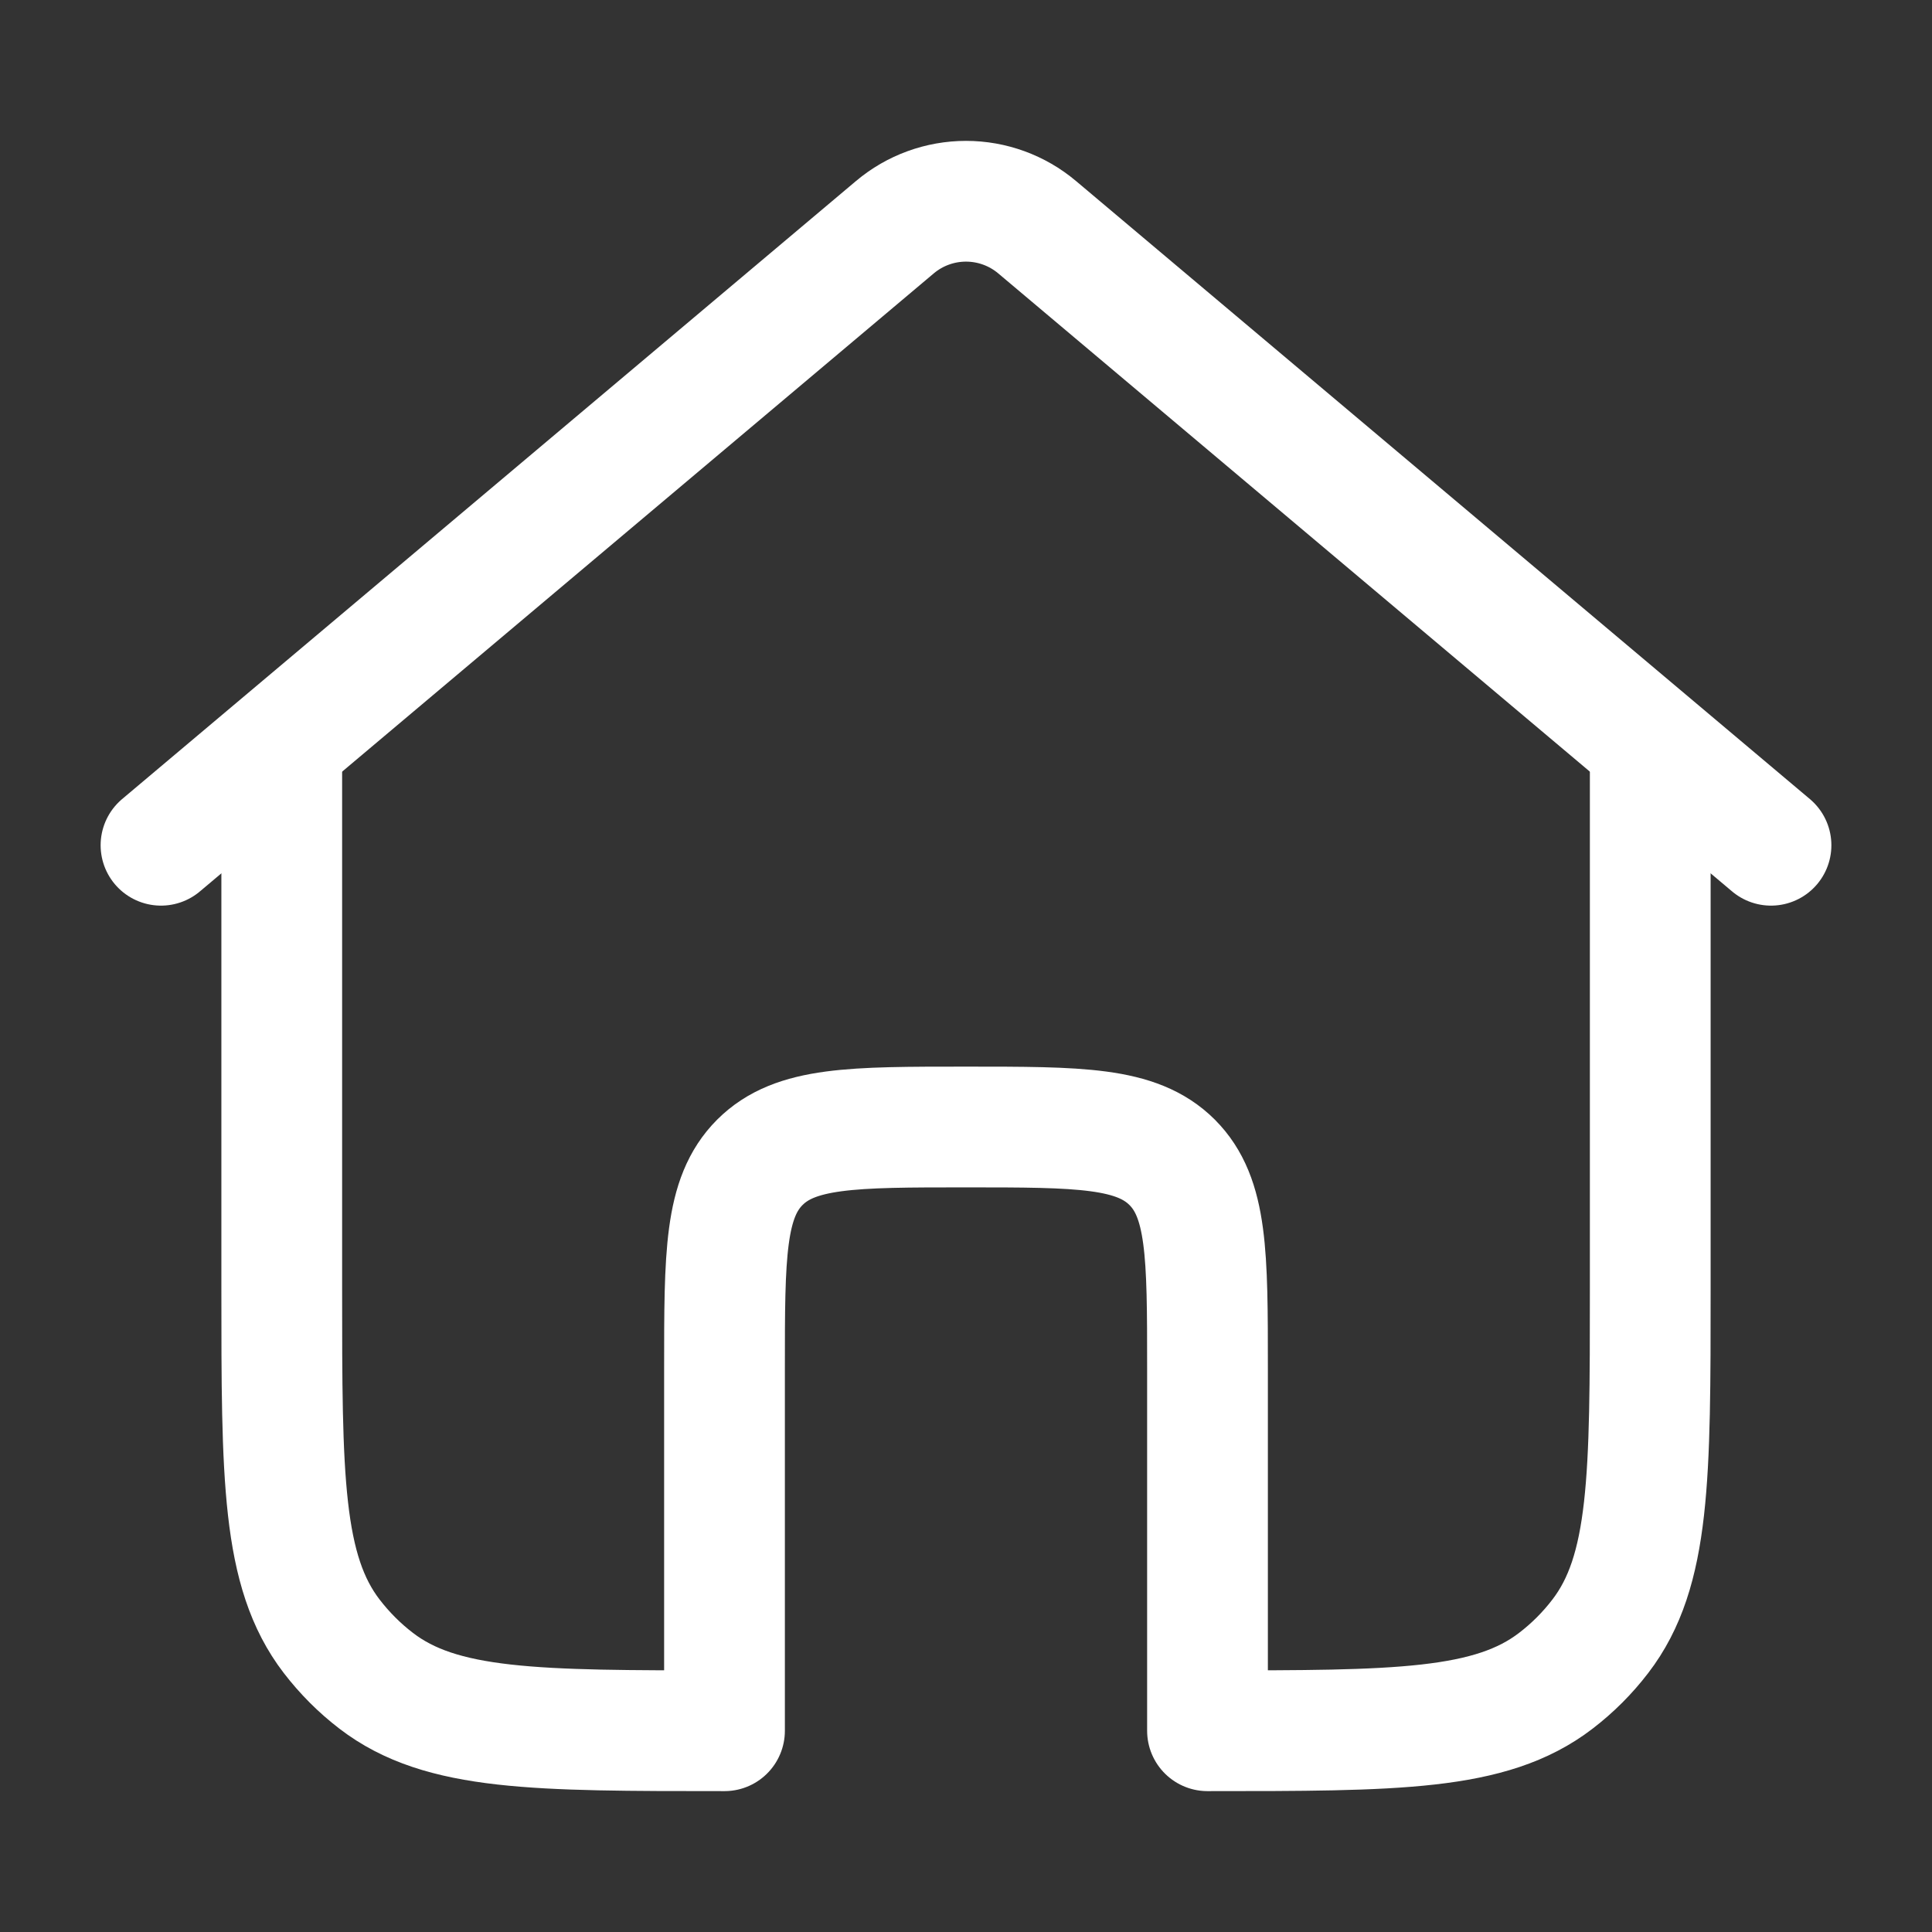 <svg xmlns="http://www.w3.org/2000/svg" viewBox="0 0 24 24" width="24" height="24" color="#ffffff" fill="none">
    <rect x="0" y="0" width="24" height="24" fill="#333333" stroke="none"/>
    <path d="M22 10.5L12.883 2.822C12.636 2.614 12.323 2.5 12 2.5C11.677 2.5 11.364 2.614 11.117 2.822L2 10.5" stroke="#ffffff" stroke-width="1.5" stroke-linecap="round" stroke-linejoin="round"></path>
    <path d="M20.5 9.5V16C20.5 18.346 20.5 19.518 19.88 20.326C19.721 20.534 19.534 20.721 19.326 20.88C18.518 21.5 17.346 21.5 15 21.5V17C15 15.586 15 14.879 14.561 14.439C14.121 14 13.414 14 12 14C10.586 14 9.879 14 9.439 14.439C9 14.879 9 15.586 9 17V21.5C6.654 21.5 5.482 21.5 4.674 20.88C4.466 20.721 4.28 20.534 4.12 20.326C3.5 19.518 3.5 18.346 3.5 16V9.5" stroke="#ffffff" stroke-width="1.5" stroke-linecap="round" stroke-linejoin="round"></path>
</svg>